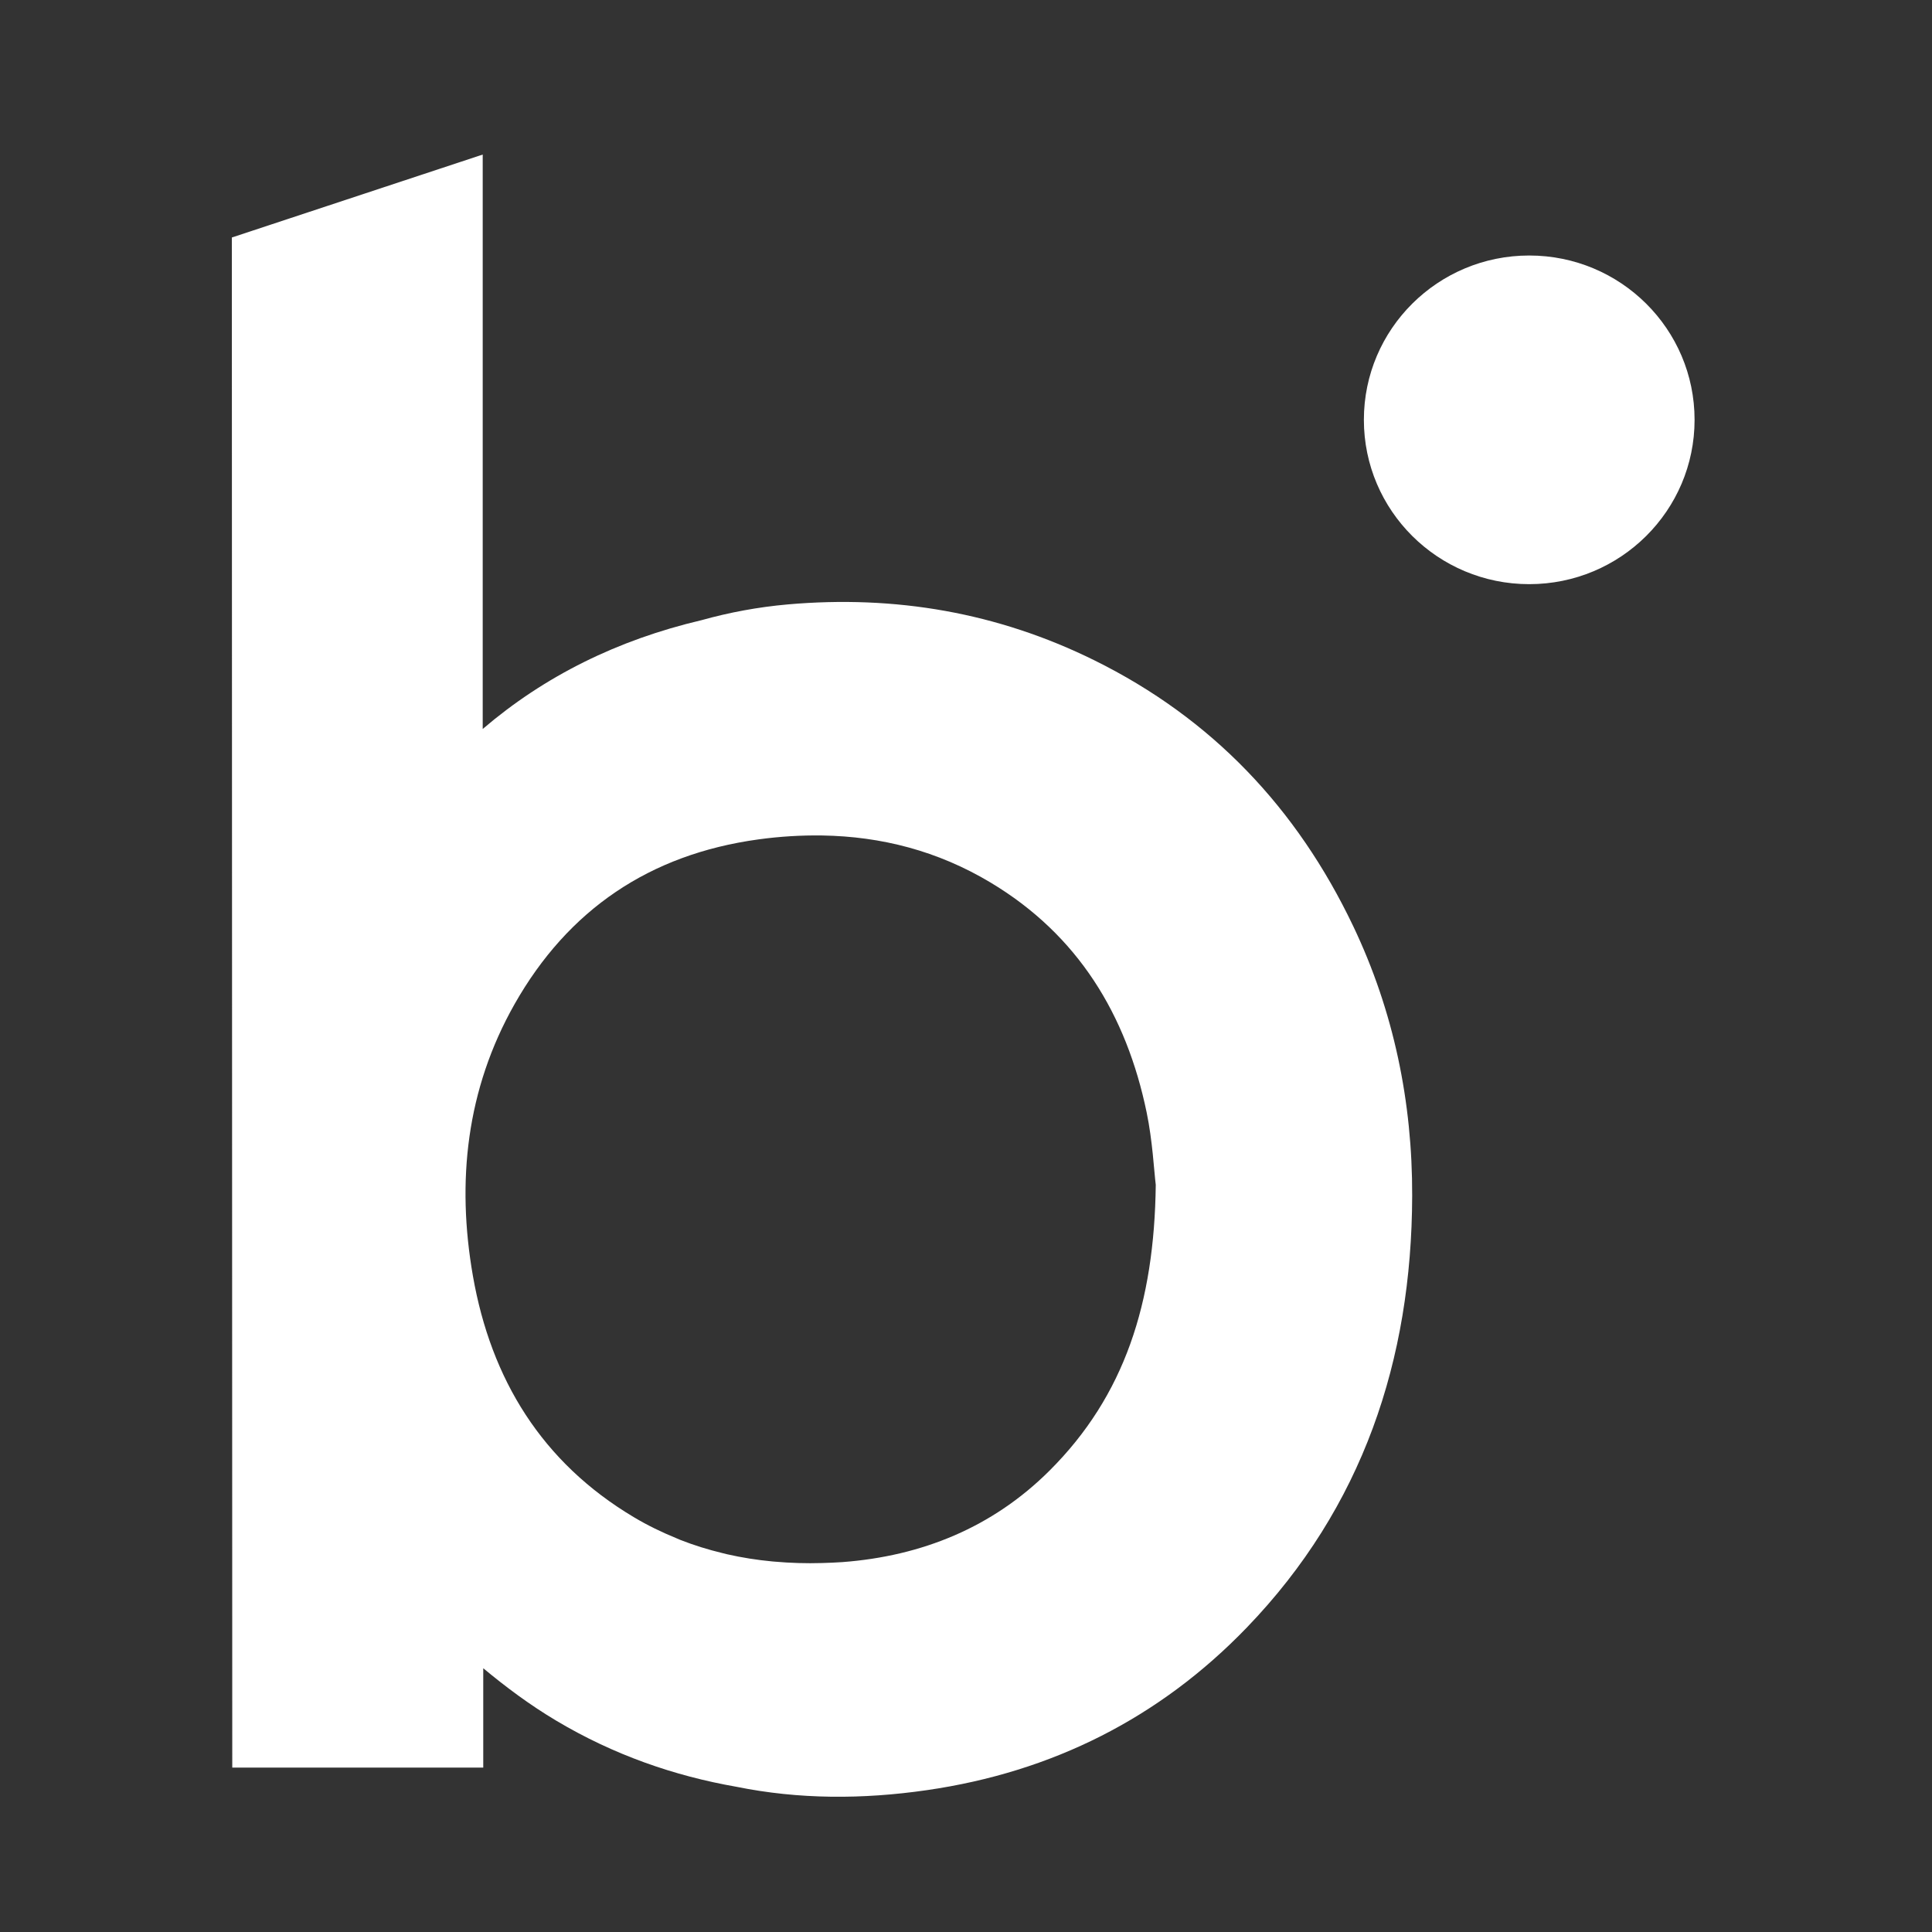 <?xml version="1.0" encoding="UTF-8" standalone="no"?>
<svg width="100px" height="100px" viewBox="0 0 100 100" version="1.1" xmlns="http://www.w3.org/2000/svg" xmlns:xlink="http://www.w3.org/1999/xlink">
    <rect x="0" y="0" width="100" height="100" fill="#333333" stroke="none"/>
    <!-- Generator: Sketch 40.1 (33804) - http://www.bohemiancoding.com/sketch -->
    <title>theme_Avatar G+ Copy</title>
    <desc>Created with Sketch.</desc>
    <defs></defs>
    <g id="Page-1" stroke="none" stroke-width="1" fill="none" fill-rule="evenodd">
        <g id="theme_Avatar-G+-Copy" fill="#FFFFFF">
            <path d="M54.325,76.118 C51.379,79.056 47.722,80.543 43.606,80.854 C43.254,80.88 42.906,80.89 42.559,80.902 C41.728,80.927 40.908,80.902 40.096,80.83 C40.046,80.827 39.995,80.822 39.995,80.822 C39.163,80.744 38.394,80.62 37.634,80.448 C37.557,80.431 37.481,80.409 37.404,80.391 C36.656,80.211 35.921,79.984 35.197,79.699 C35.13,79.673 35.062,79.639 34.993,79.611 C34.254,79.308 33.525,78.958 32.814,78.533 C28.044,75.695 25.413,71.382 24.479,66.05 C23.622,61.154 24.139,56.382 26.632,51.977 C29.408,47.078 33.63,44.22 39.249,43.448 C40.367,43.294 41.471,43.228 42.559,43.244 C45.609,43.293 48.533,44.039 51.268,45.678 C55.8,48.392 58.304,52.525 59.351,57.581 C59.655,59.05 59.729,60.563 59.822,61.328 C59.749,67.435 58.211,72.244 54.325,76.118 M70.039,47.931 C67.134,41.841 62.739,37.187 56.638,34.175 C51.629,31.702 46.333,30.796 40.777,31.284 C39.231,31.421 37.746,31.7 36.314,32.099 C31.956,33.123 28.175,35.002 24.985,37.732 L24.985,8 L12,12.293 L12.022,91.491 L25.013,91.491 L25.013,86.348 C26.181,87.318 27.417,88.244 28.8,89.067 C31.763,90.831 34.891,91.92 38.126,92.485 C41.348,93.138 44.638,93.141 47.981,92.657 C54.47,91.718 60.027,88.918 64.536,84.24 C70.533,78.021 73.071,70.385 73.094,61.901 C73.108,57.052 72.147,52.351 70.039,47.931 Z M87.711,21.73 C87.711,17.032 83.879,13.225 79.152,13.225 C74.426,13.225 70.594,17.032 70.594,21.73 C70.594,26.428 74.426,30.236 79.152,30.236 C83.879,30.236 87.711,26.428 87.711,21.73 Z" id="Combined-Shape"></path>
        </g>
    </g>
</svg>